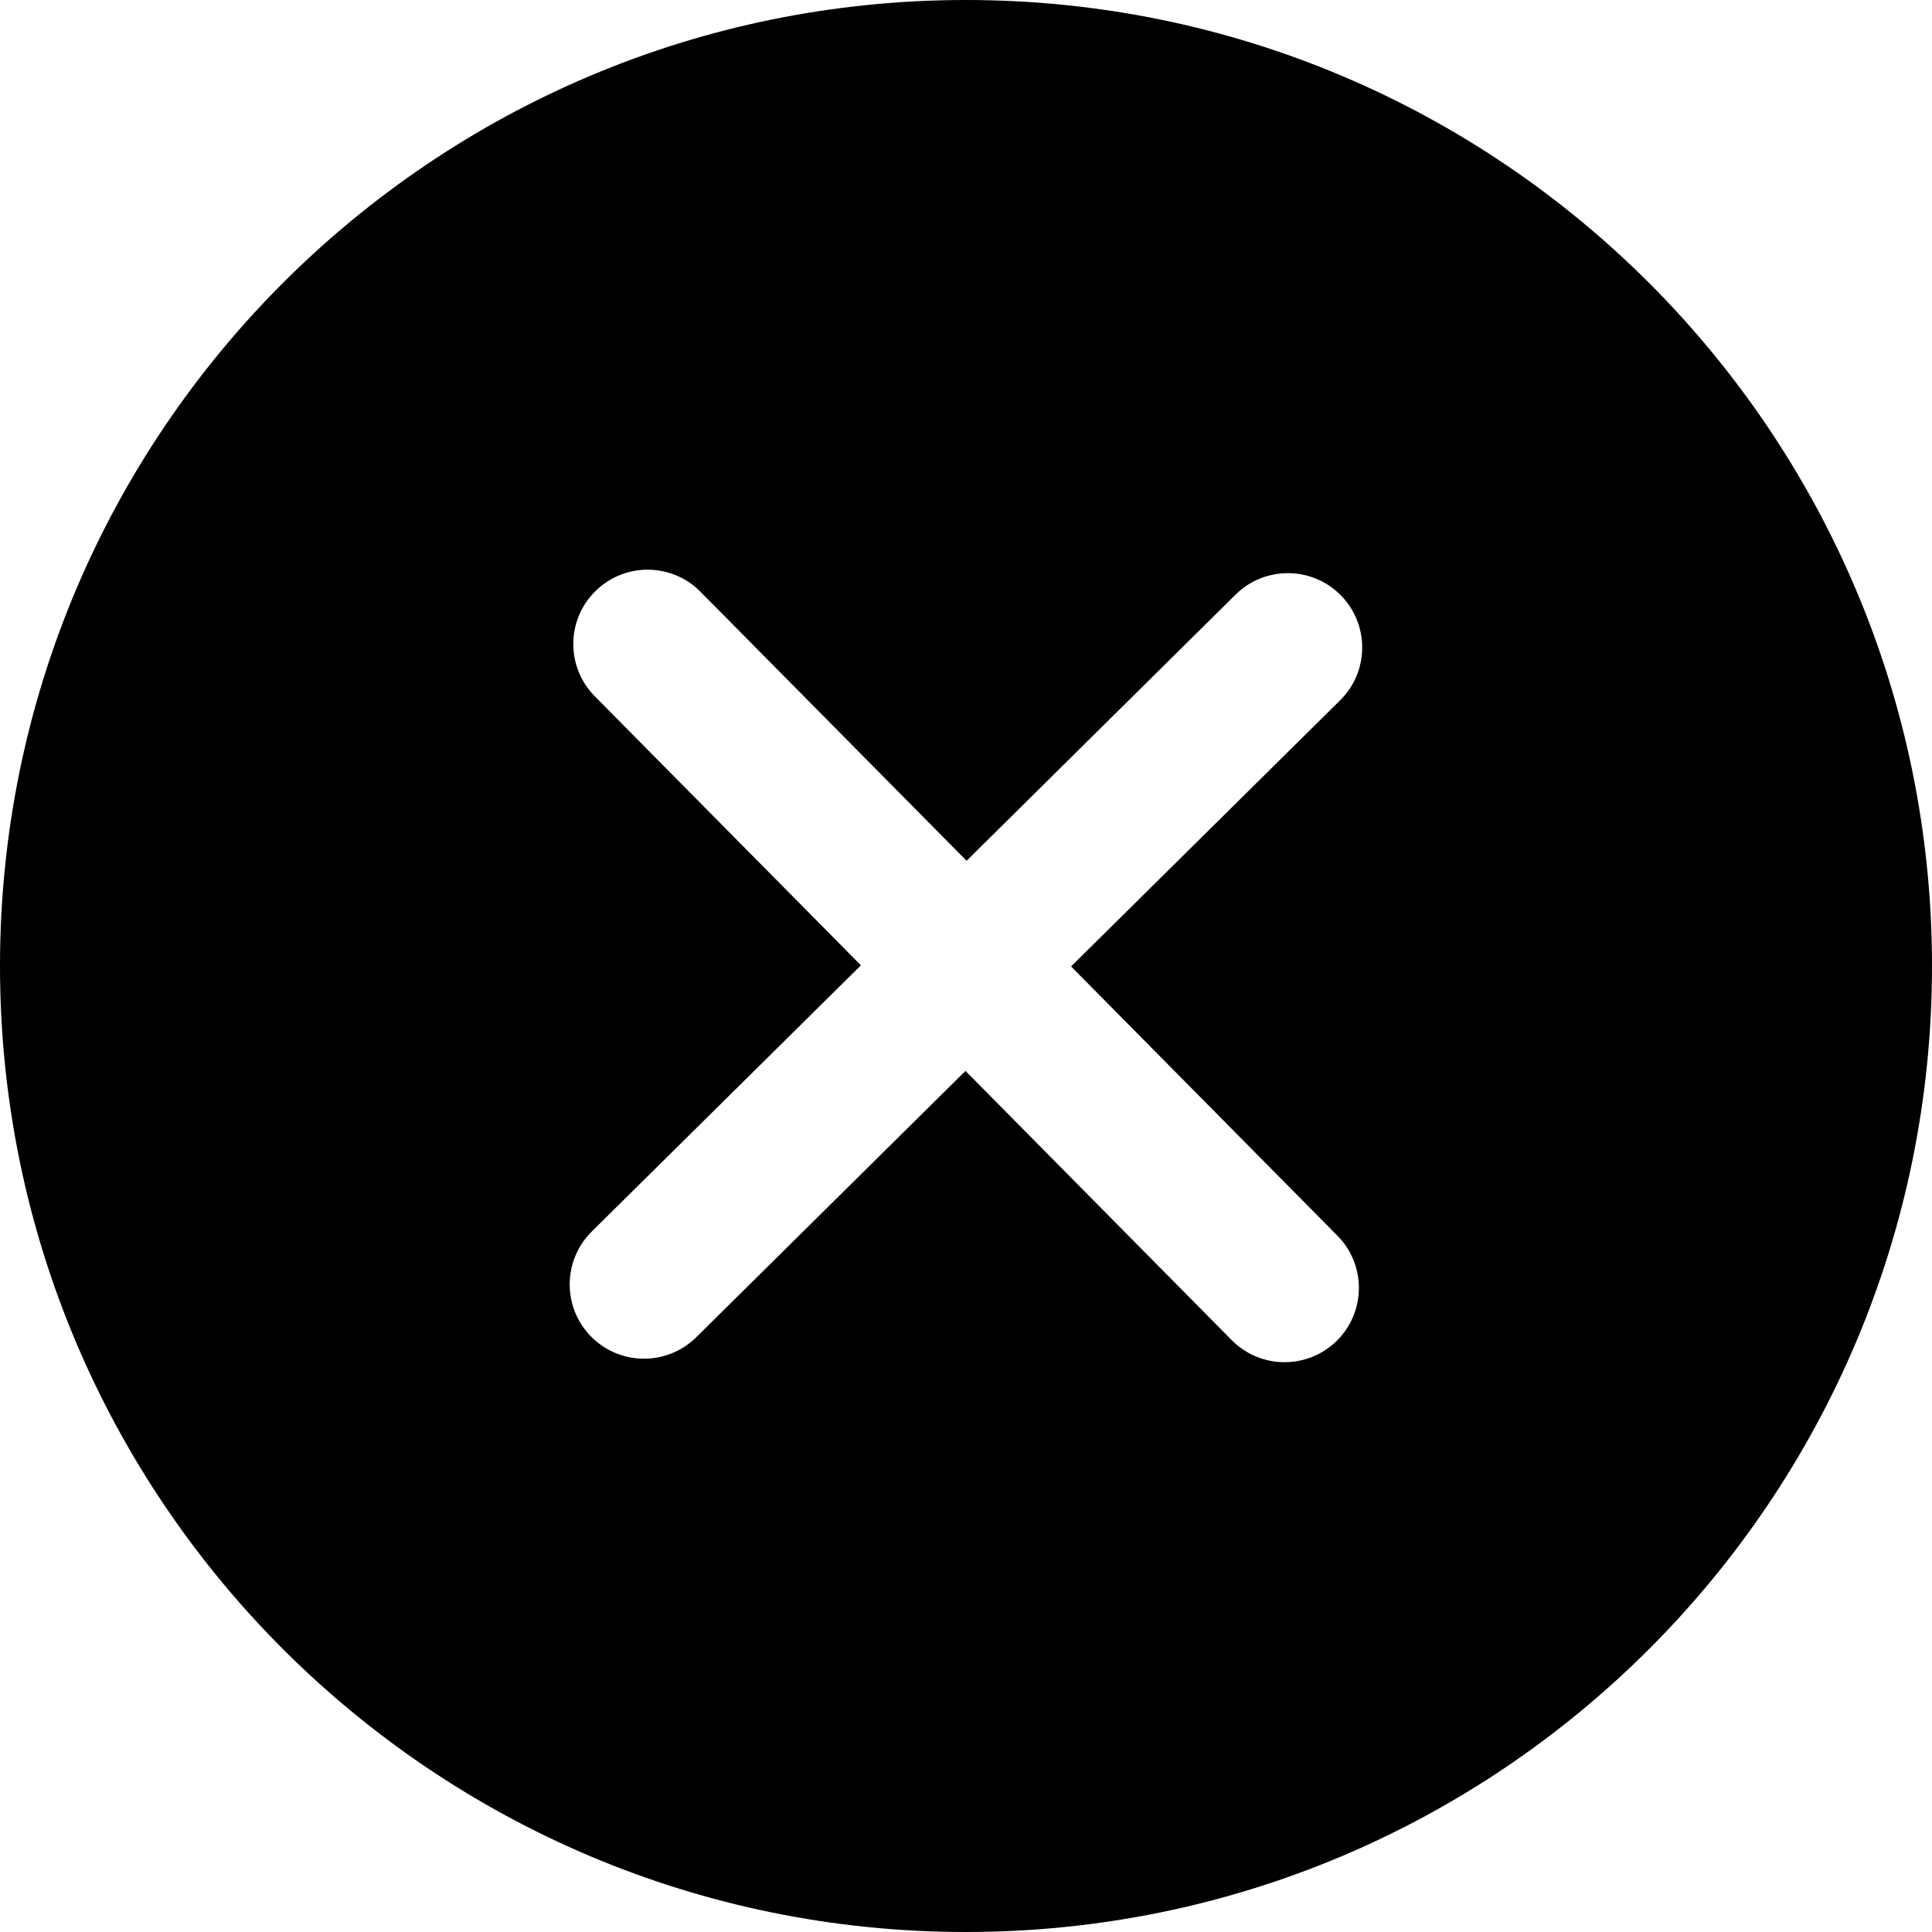 <svg width="26" height="26" viewBox="0 0 26 26" fill="none" xmlns="http://www.w3.org/2000/svg">
<path fill-rule="evenodd" clip-rule="evenodd" d="M26 13C26 5.82 20.18 0 13 0C5.82 0 0 5.82 0 13C0 20.18 5.82 26 13 26C20.18 26 26 20.18 26 13ZM17.991 18.043C18.383 17.654 18.387 17.021 17.998 16.629L14.414 13.006L18.035 9.424C18.428 9.036 18.431 8.403 18.043 8.01C17.654 7.617 17.021 7.614 16.628 8.002L13.008 11.584L9.426 7.963C9.038 7.571 8.405 7.567 8.012 7.956C7.619 8.344 7.616 8.977 8.004 9.37L11.586 12.991L7.963 16.574C7.571 16.963 7.567 17.596 7.956 17.988C8.344 18.381 8.977 18.384 9.37 17.996L12.993 14.412L16.576 18.035C16.965 18.428 17.598 18.431 17.991 18.043Z" fill="black"/>
</svg>
